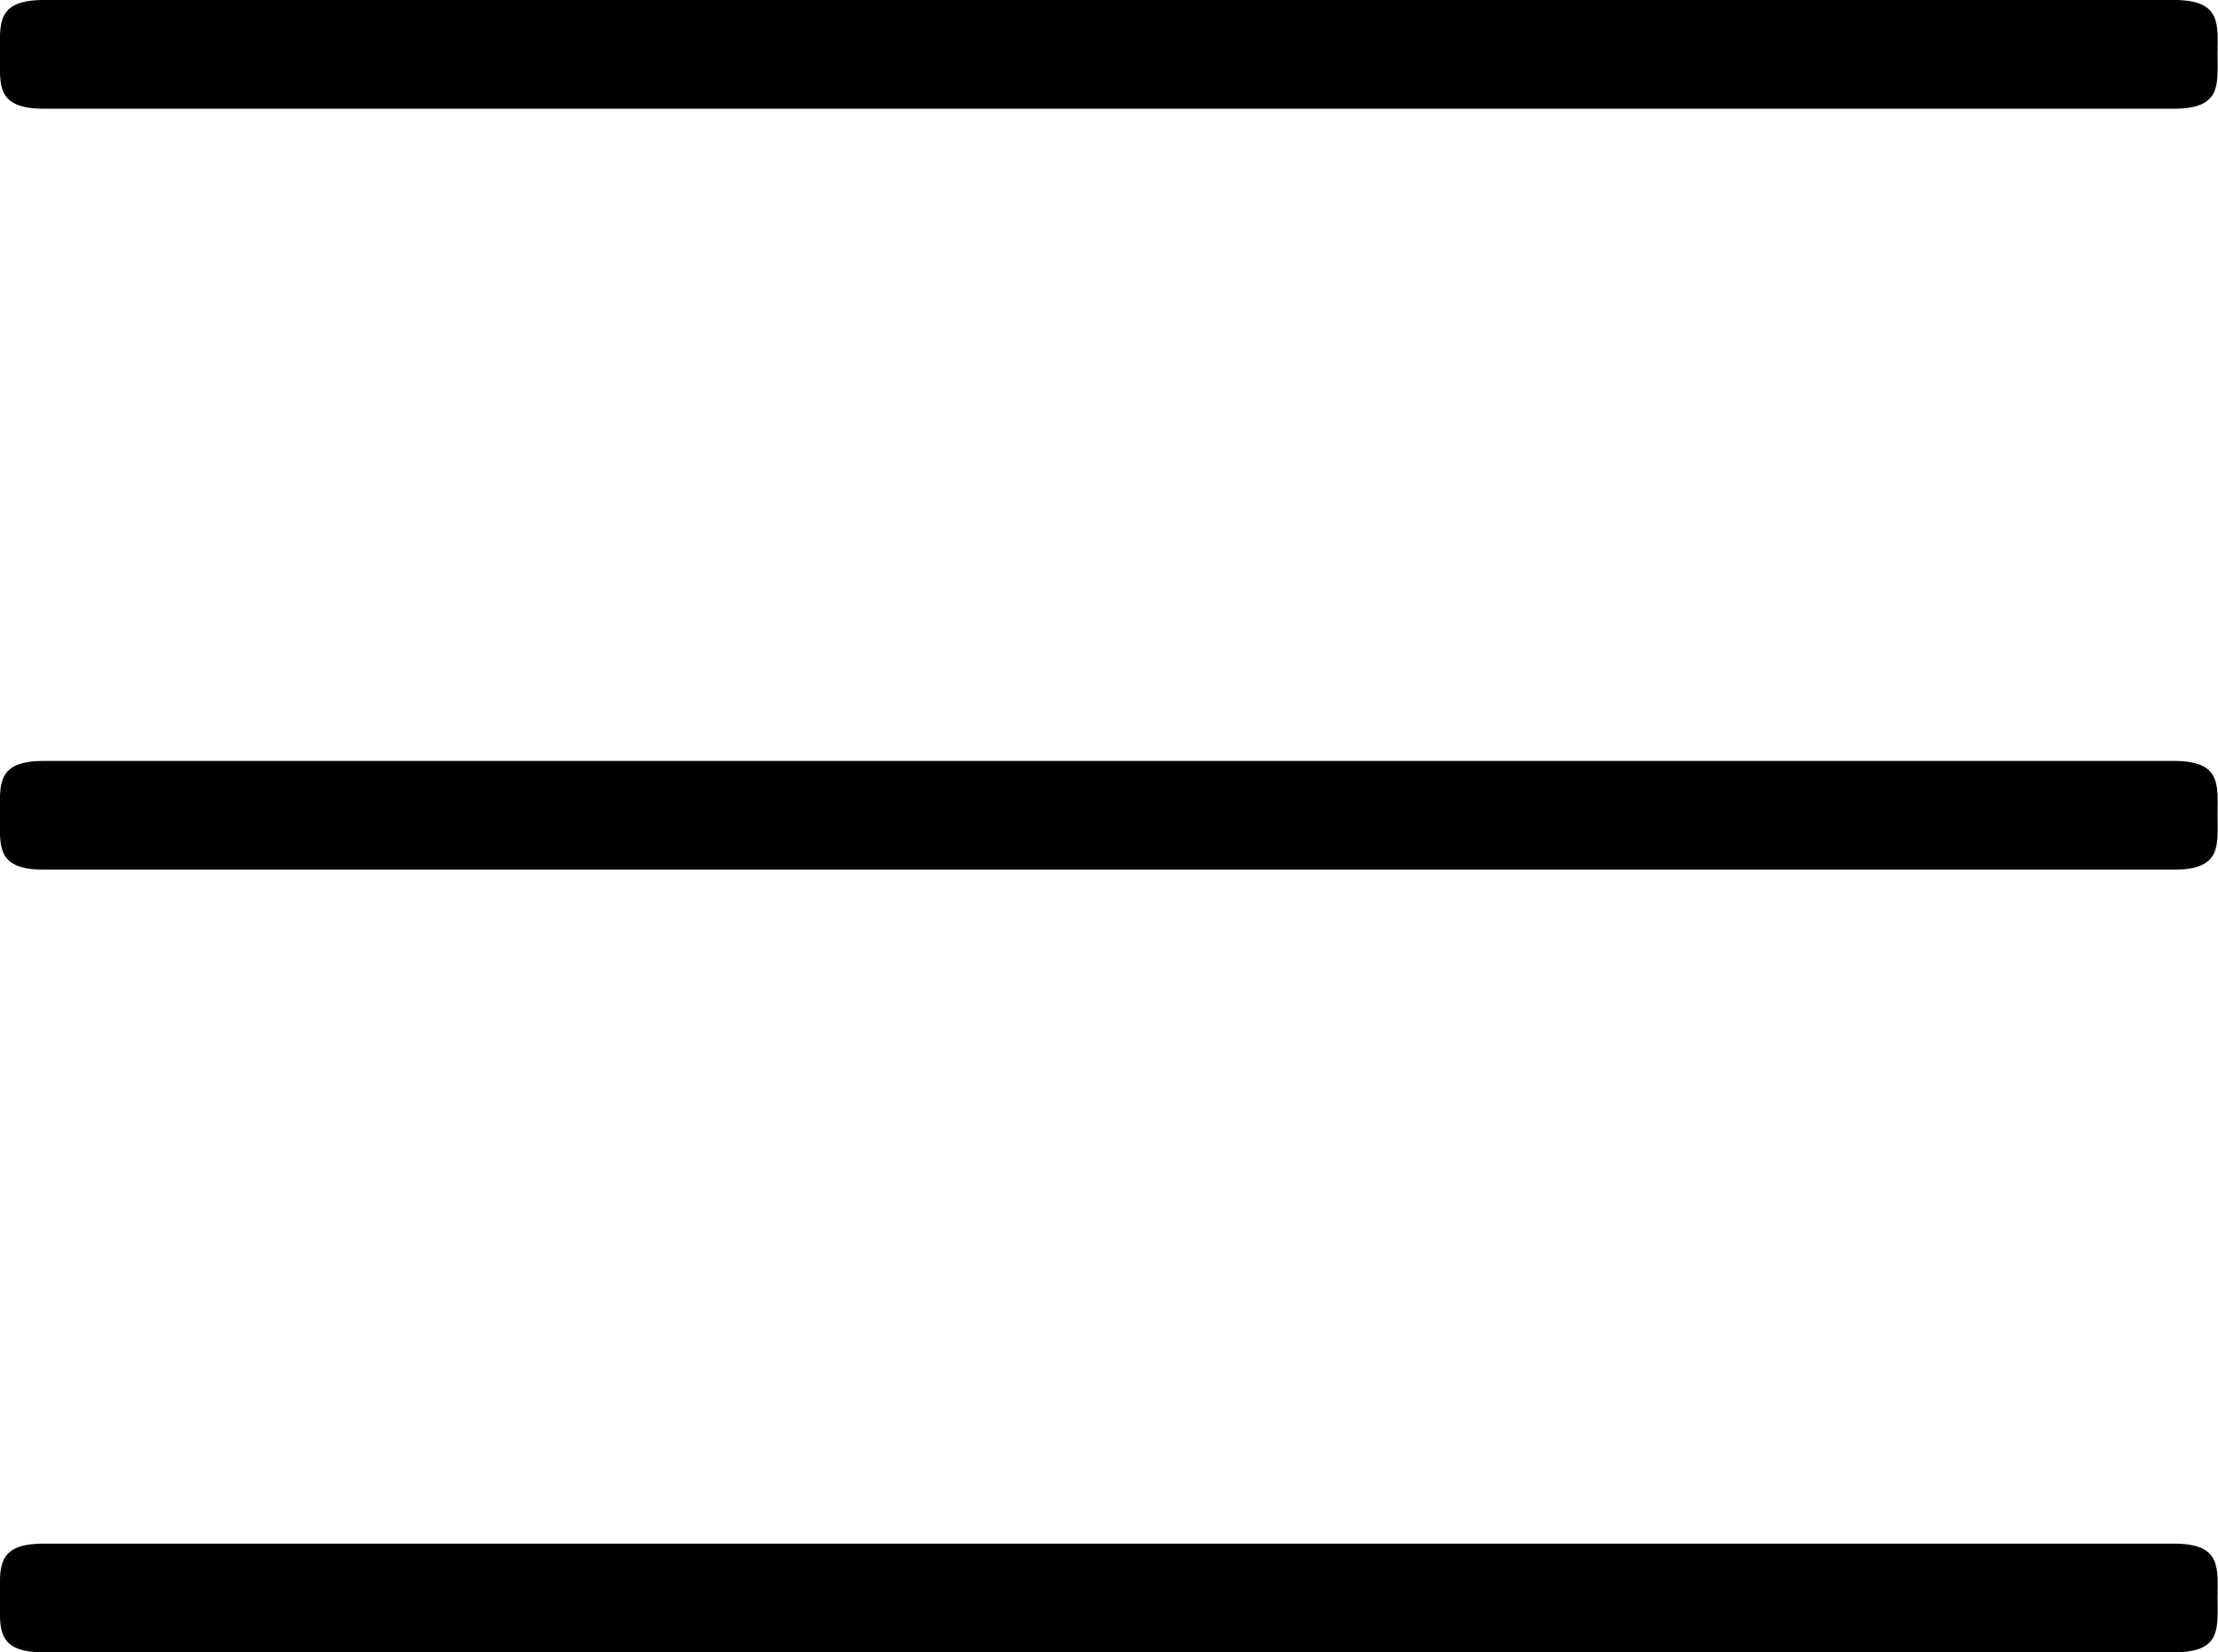 <svg id="Capa_1" data-name="Capa 1" xmlns="http://www.w3.org/2000/svg" viewBox="0 0 51.01 38"><title>menu_nero</title><path d="M2,27.5H51c1.1,0,1-.56,1-1.25S52.1,25,51,25H2c-1.1,0-1,.56-1,1.25S0.9,27.5,2,27.5Z" transform="translate(-1 -7.5)"/><path d="M2,45.5H51c1.1,0,1-.56,1-1.25S52.1,43,51,43H2c-1.1,0-1,.56-1,1.25S0.9,45.5,2,45.5Z" transform="translate(-1 -7.5)"/><path d="M2,10H51c1.1,0,1-.56,1-1.25S52.1,7.5,51,7.5H2c-1.1,0-1,.56-1,1.25S0.9,10,2,10Z" transform="translate(-1 -7.5)"/></svg>